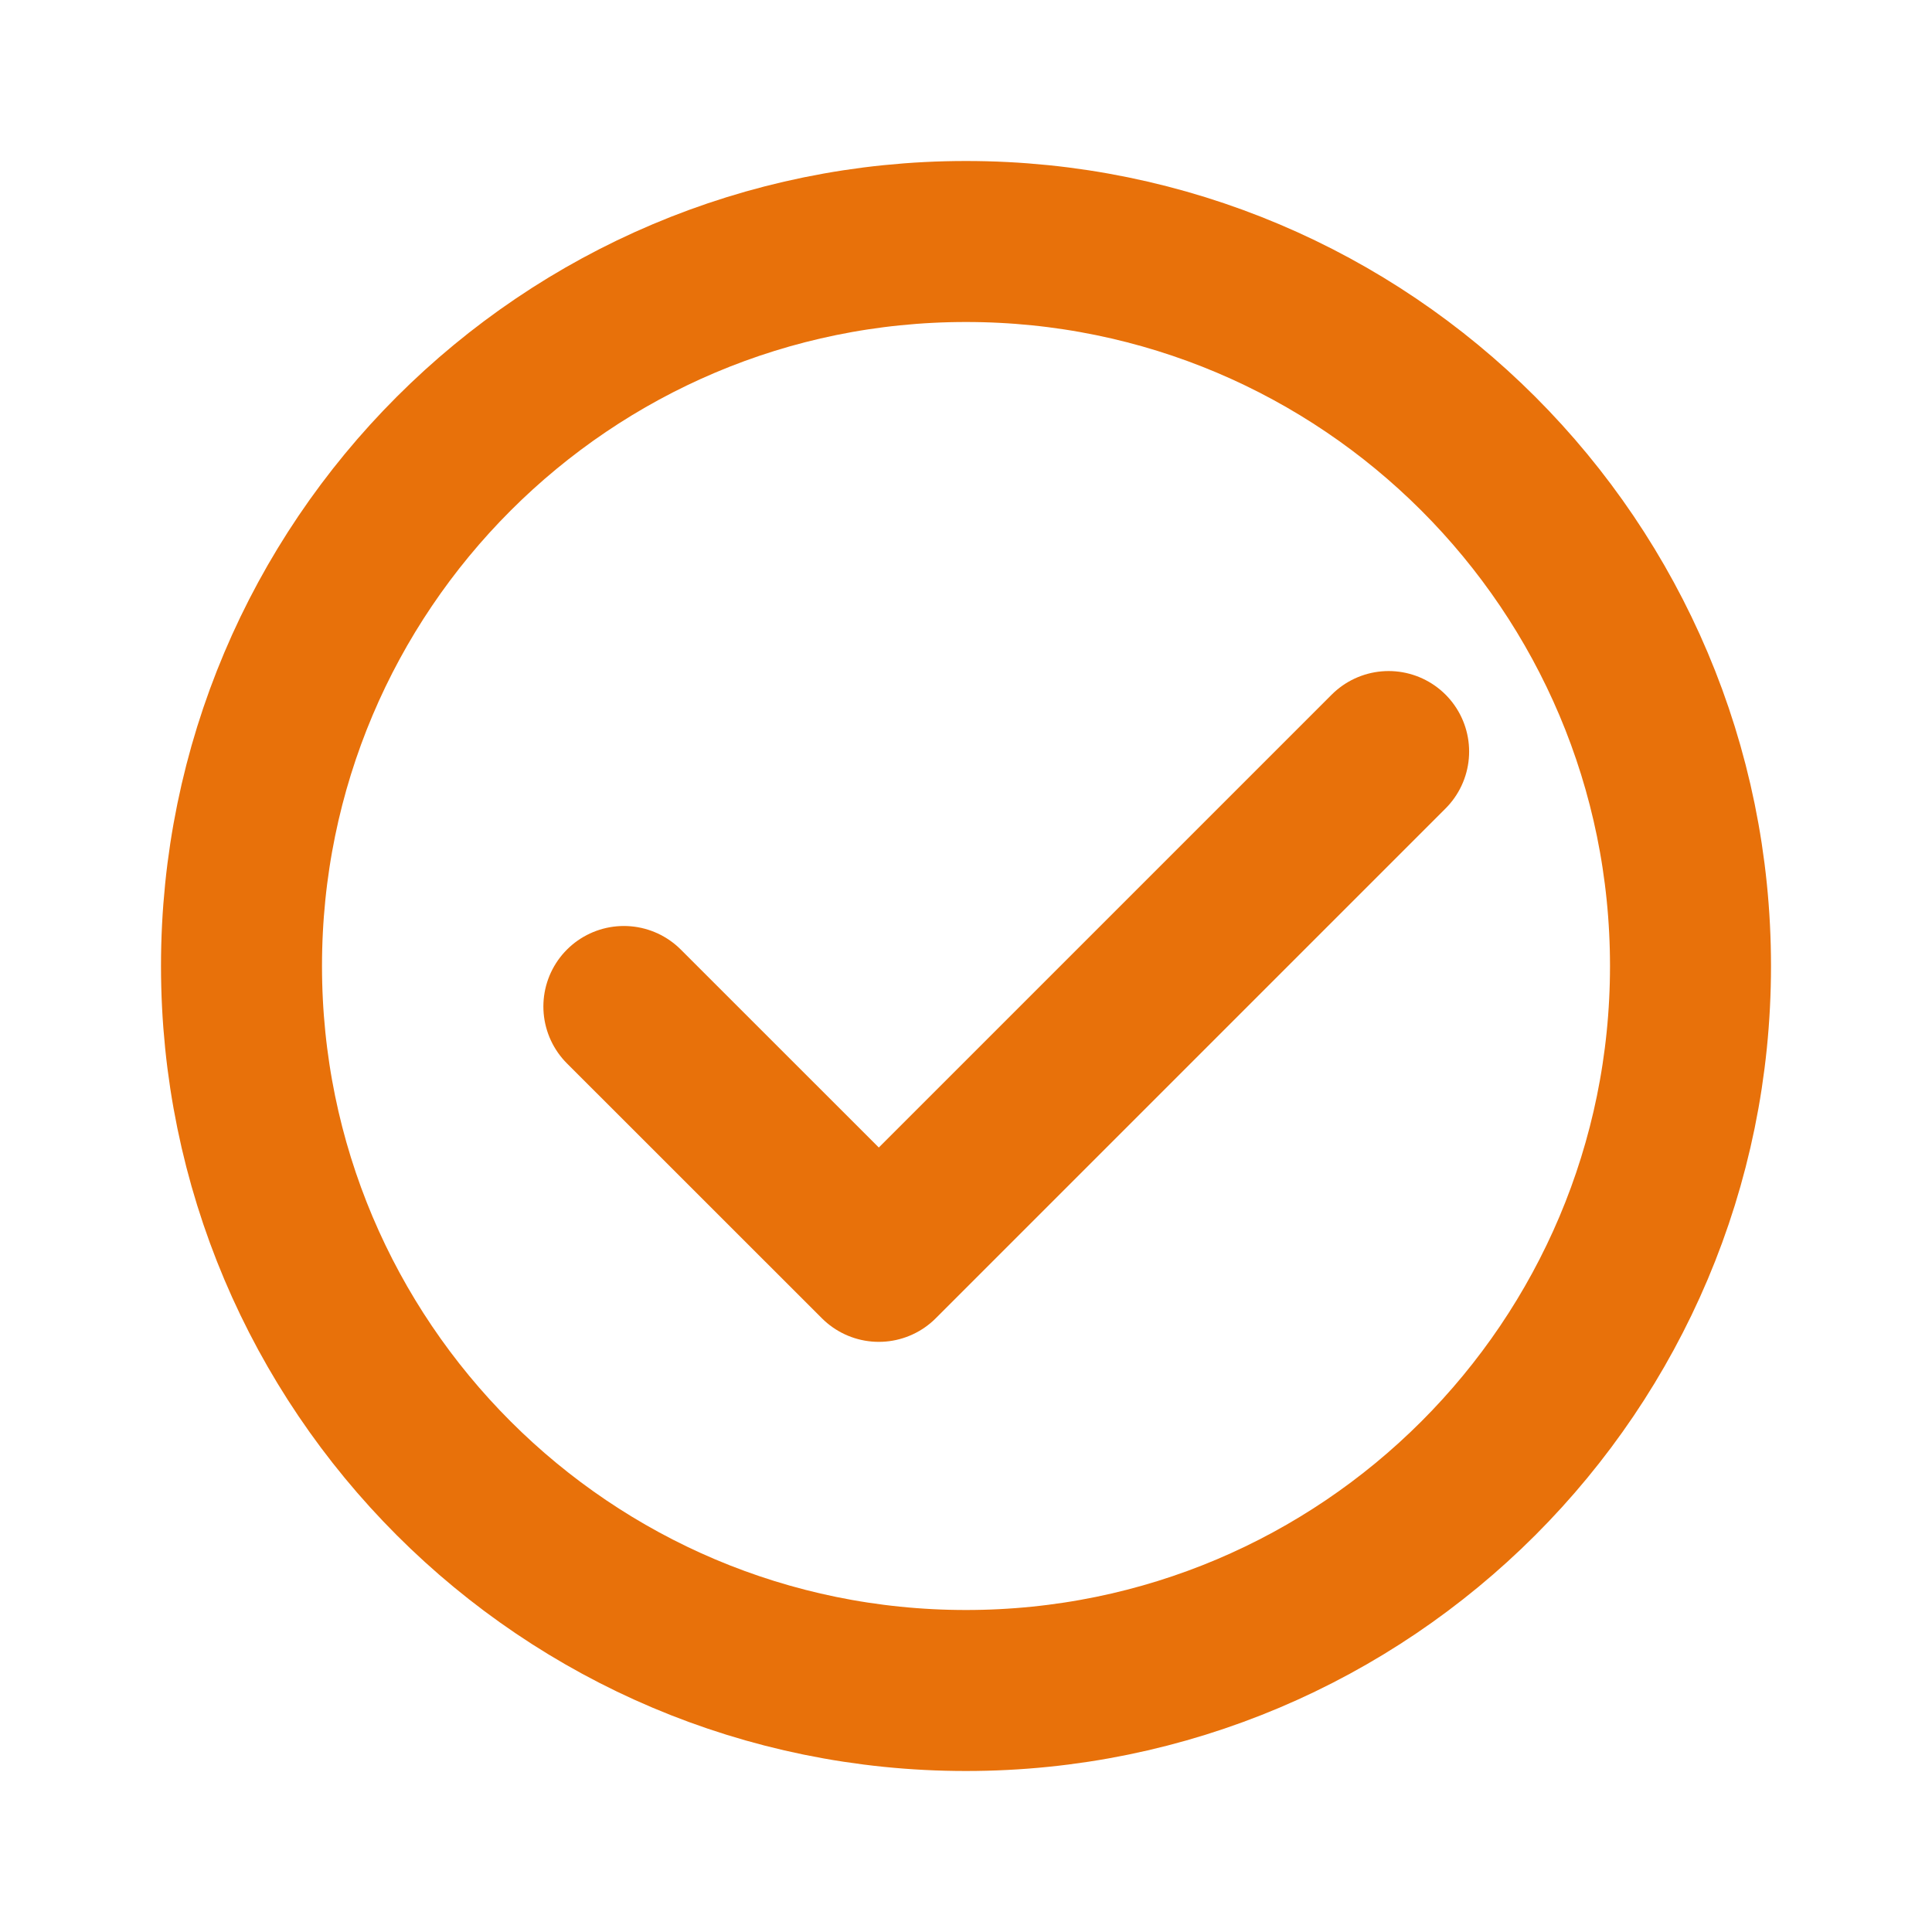 <svg width="24" height="24" viewBox="0 0 24 24" fill="none" xmlns="http://www.w3.org/2000/svg">
<path d="M21 12C21 16.971 16.971 21 12 21C7.029 21 3 16.971 3 12C3 7.029 7.029 3 12 3C16.971 3 21 7.029 21 12Z" stroke="#E8710A" stroke-width="2"/>
<path d="M7.75 12.503L10.917 15.669L17.25 9.336" stroke="#E8710A" stroke-width="2" stroke-miterlimit="10" stroke-linecap="round" stroke-linejoin="round"/>
</svg>
